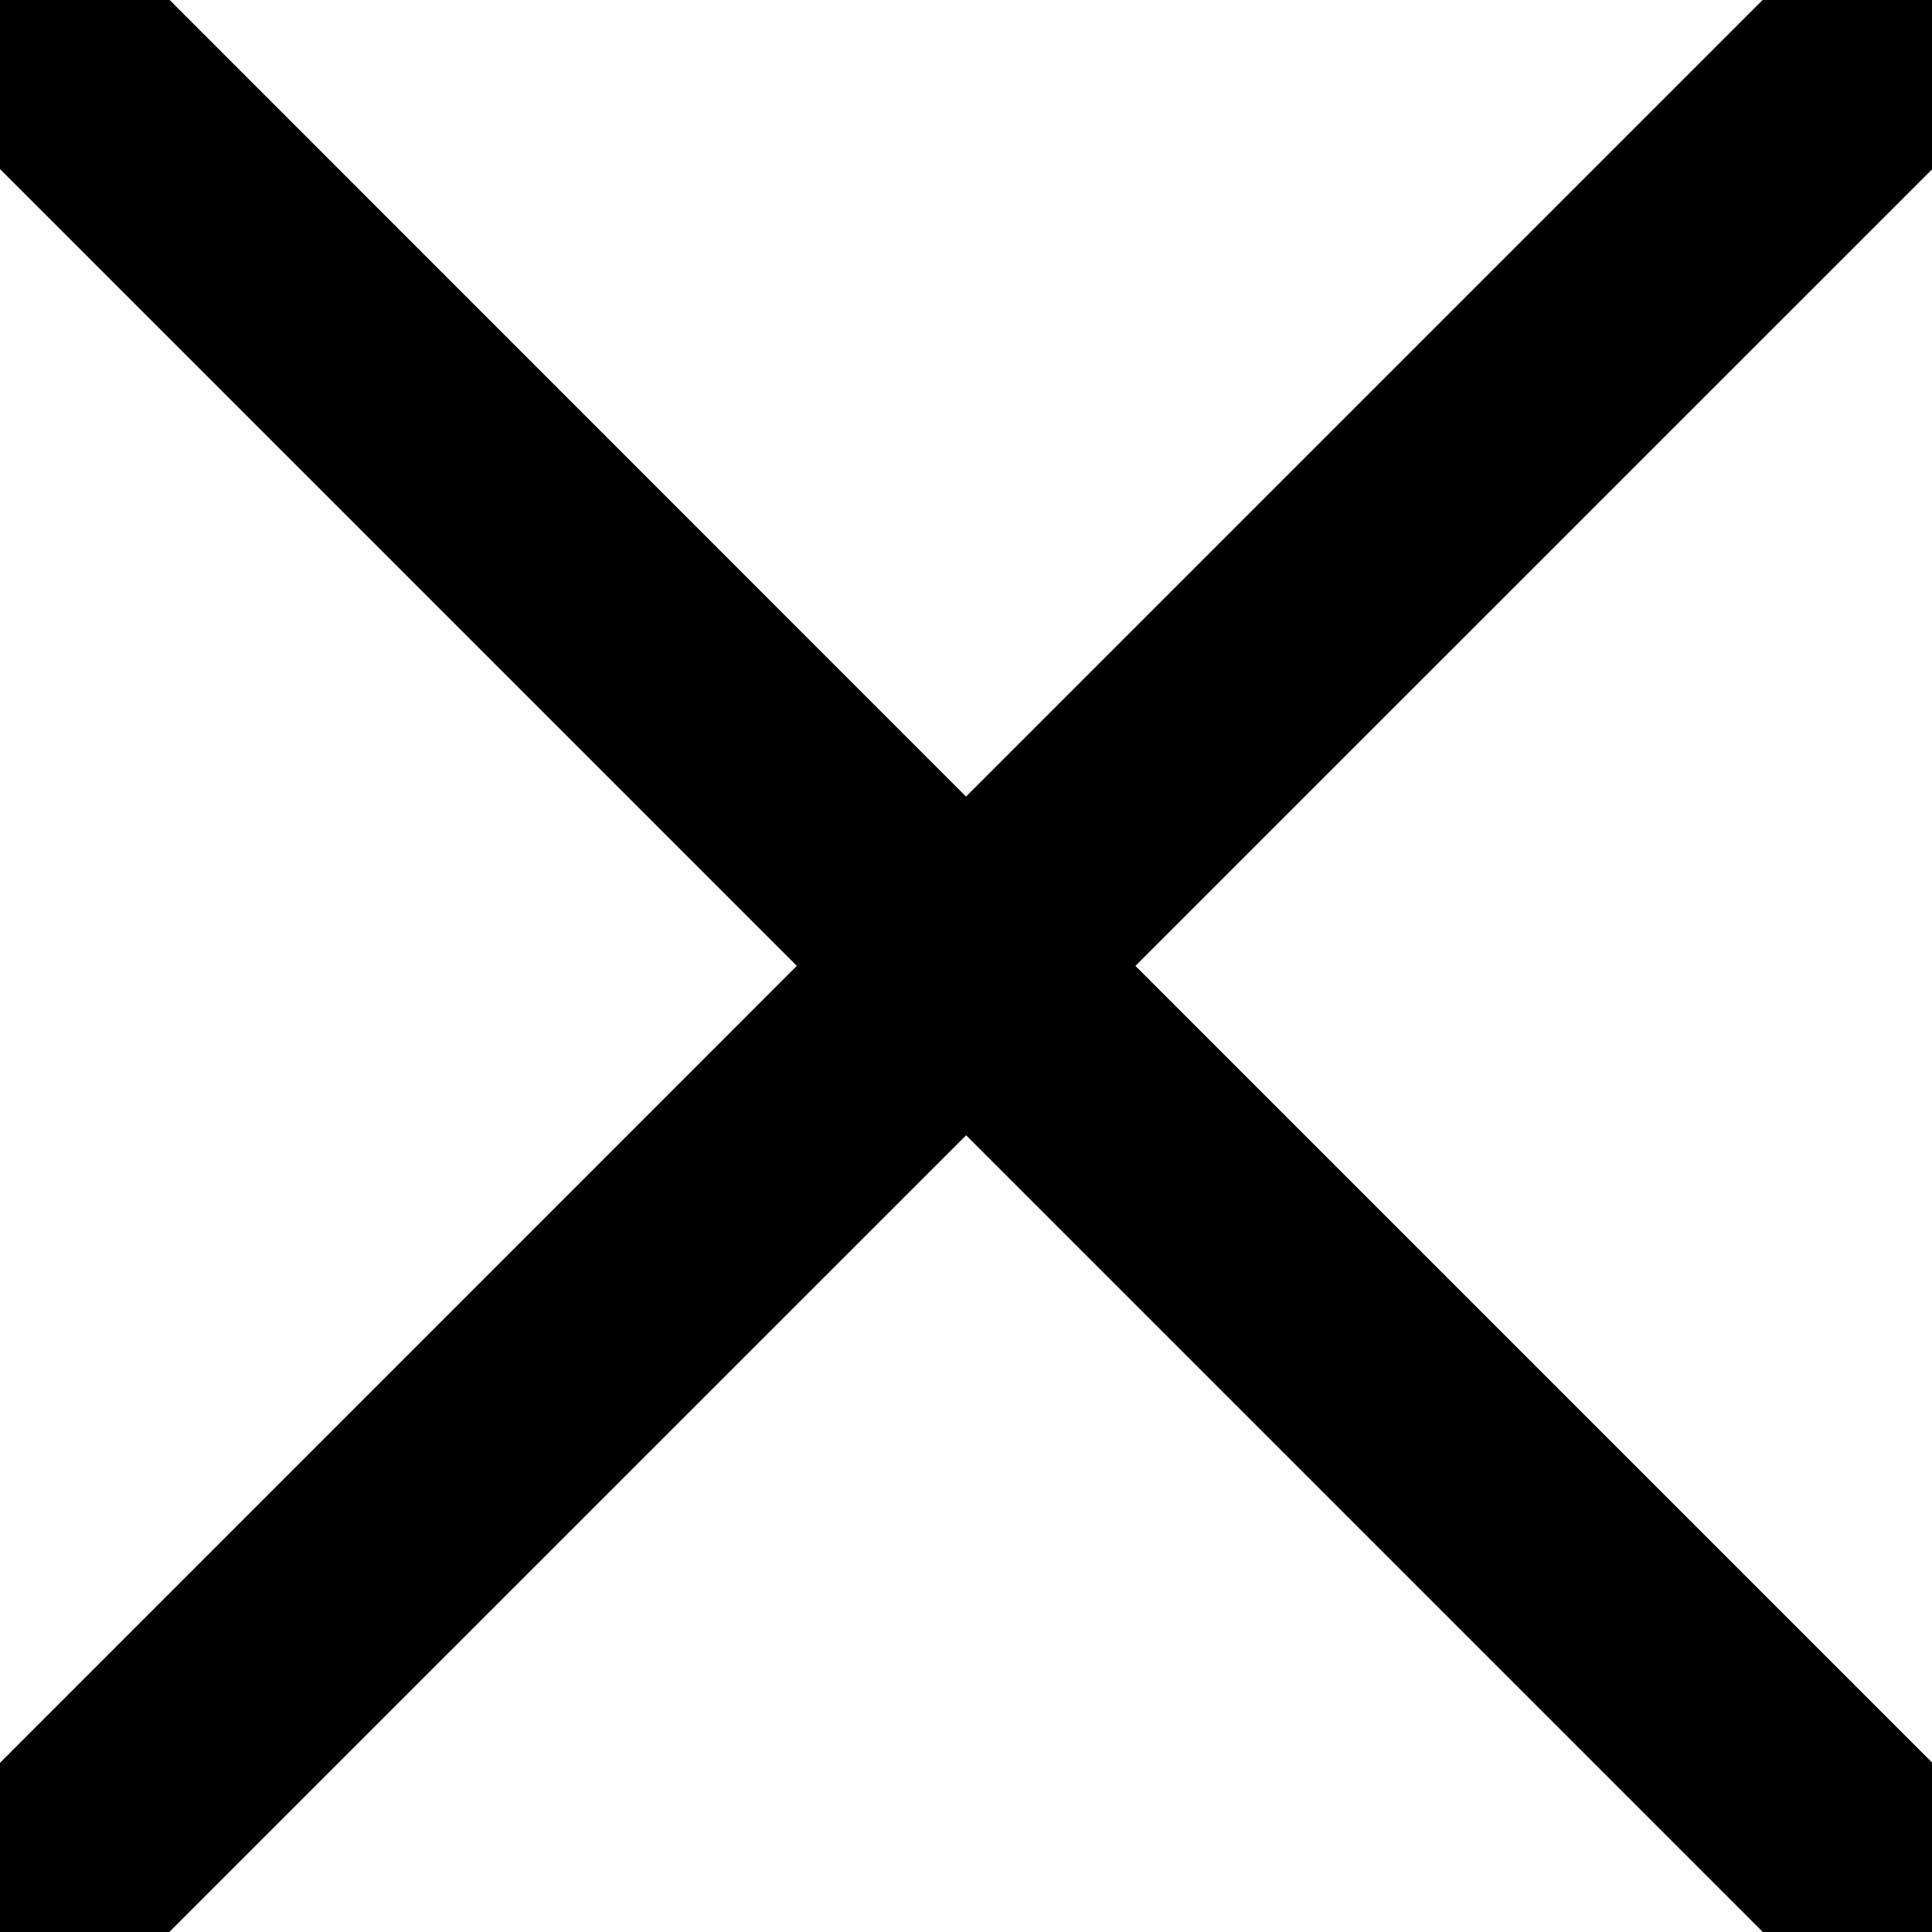 <svg height="16" viewBox="0 0 16 16" width="16" xmlns="http://www.w3.org/2000/svg">
  <path d="m8 7.304 7.304-7.304h.002l.694.694v.002l-7.304 7.303 7.304 7.304v.002l-.695.694-7.304-7.304-7.305 7.304-.694-.695 7.304-7.305-7.305-7.305.694-.695h.002z" stroke-width="1" stroke="#000000" fill="#000000" fill-rule="evenodd"/>
</svg>
